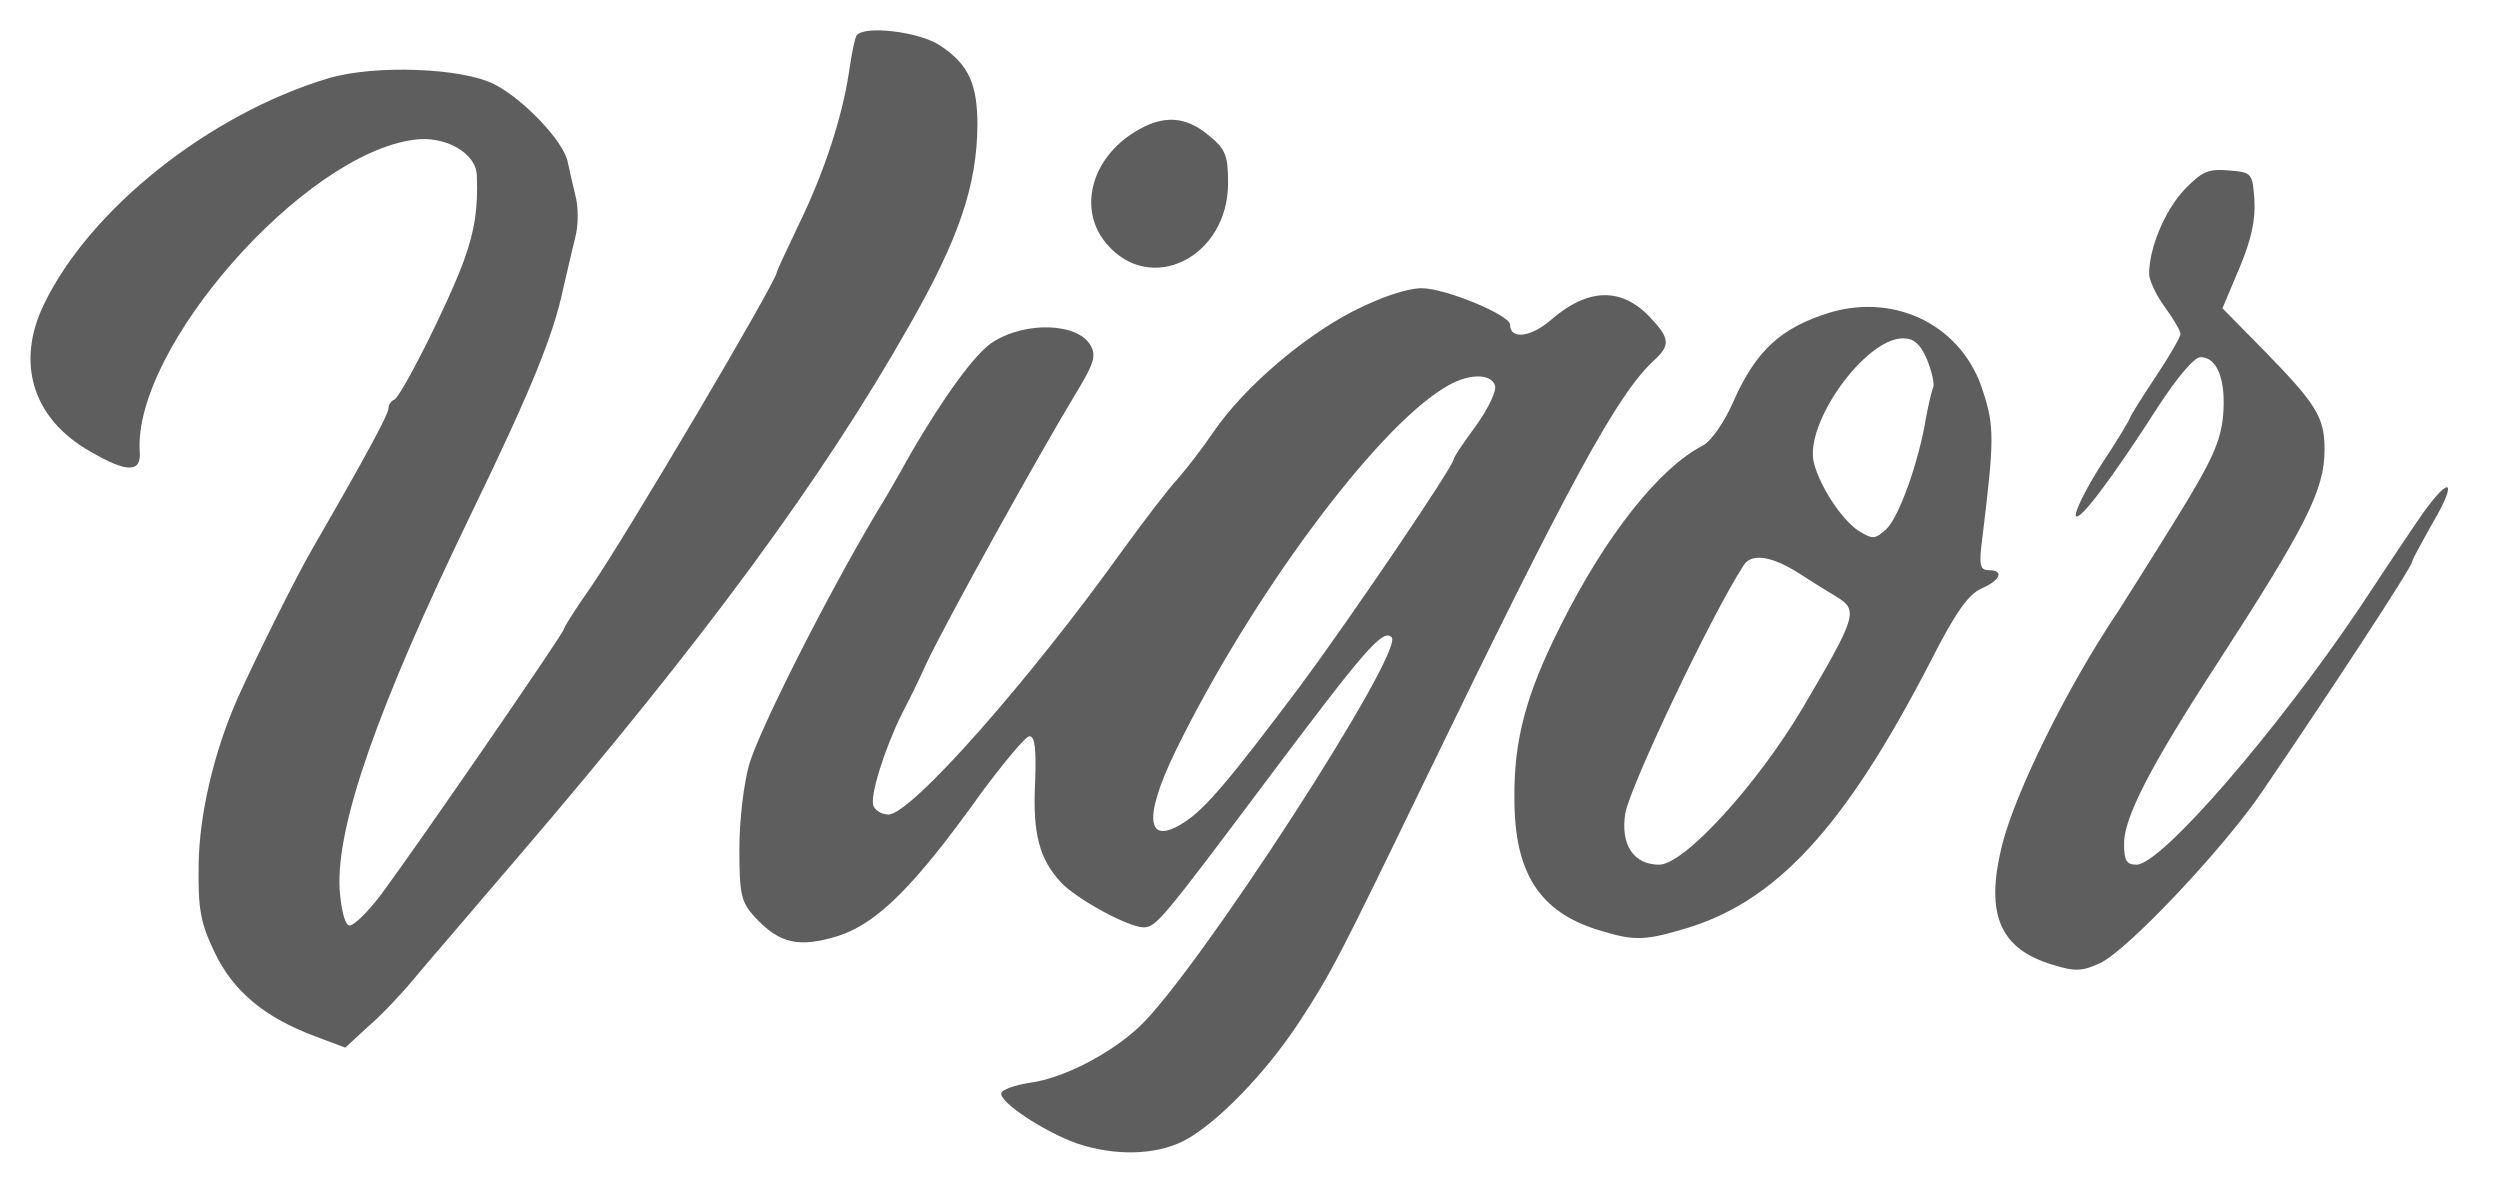 <?xml version="1.0" standalone="no"?>
<!DOCTYPE svg PUBLIC "-//W3C//DTD SVG 20010904//EN"
 "http://www.w3.org/TR/2001/REC-SVG-20010904/DTD/svg10.dtd">
<svg version="1.0" xmlns="http://www.w3.org/2000/svg"
 width="399pt" height="189pt" viewBox="0 0 399 189"
 preserveAspectRatio="xMidYMid meet">

<g transform="translate(0,189) scale(0.1,-0.1)"
fill="#5e5e5e" stroke="none">
<path d="M1367 1833 c-3 -5 -8 -30 -12 -58 -11 -73 -40 -161 -80 -243 -19 -40
-35 -74 -35 -76 0 -14 -240 -420 -297 -503 -24 -34 -43 -64 -43 -67 0 -6 -232
-343 -292 -424 -22 -29 -45 -51 -51 -49 -7 2 -13 28 -15 59 -5 101 60 288 209
596 94 194 132 285 148 362 7 30 16 69 20 85 4 17 4 44 0 60 -4 17 -10 42 -13
57 -7 33 -70 99 -116 123 -52 27 -192 32 -266 10 -190 -57 -381 -209 -454
-361 -45 -93 -18 -182 73 -234 60 -35 83 -35 80 0 -10 165 261 474 438 497 49
7 99 -21 100 -57 2 -53 -3 -87 -21 -137 -25 -68 -100 -217 -111 -221 -5 -2 -9
-8 -9 -14 0 -9 -36 -76 -121 -223 -25 -43 -91 -175 -120 -240 -38 -86 -61
-186 -62 -265 -1 -72 3 -93 26 -141 30 -62 80 -103 160 -133 l48 -18 37 34
c21 18 53 52 72 75 19 23 96 112 170 199 293 342 482 599 621 844 80 140 108
224 109 320 0 66 -14 97 -59 127 -34 23 -124 33 -134 16z"/>
<path d="M1812 1680 c-71 -43 -92 -125 -46 -179 70 -83 194 -22 194 97 0 44
-4 54 -31 76 -37 31 -73 33 -117 6z"/>
<path d="M3486 1587 c-31 -33 -56 -93 -56 -134 0 -10 11 -34 25 -53 14 -19 25
-38 25 -43 0 -5 -18 -36 -40 -69 -22 -33 -40 -62 -40 -64 0 -2 -20 -36 -46
-75 -25 -39 -43 -76 -41 -82 4 -12 57 58 132 175 30 46 57 78 67 78 27 0 41
-37 36 -94 -4 -41 -18 -72 -73 -161 -37 -60 -80 -128 -94 -150 -81 -120 -165
-290 -186 -375 -27 -110 -3 -165 82 -190 35 -11 47 -10 75 3 44 21 196 182
258 273 113 166 240 360 240 368 0 3 14 28 30 57 47 79 29 83 -24 4 -26 -38
-66 -99 -90 -135 -134 -199 -317 -410 -356 -410 -16 0 -20 6 -20 34 0 41 42
123 146 283 144 222 174 281 174 345 0 52 -12 72 -98 160 l-65 66 27 64 c19
45 26 77 24 109 -3 43 -4 44 -41 47 -33 3 -43 -2 -71 -31z"/>
<path d="M2159 1393 c-81 -42 -174 -122 -222 -192 -17 -25 -43 -59 -58 -76
-15 -16 -53 -66 -85 -110 -151 -211 -340 -425 -376 -425 -10 0 -21 6 -24 14
-6 16 18 91 45 146 10 19 28 55 39 80 33 70 182 338 239 432 28 46 33 60 24
76 -20 37 -105 40 -158 5 -27 -18 -76 -85 -129 -176 -21 -38 -46 -81 -55 -95
-82 -138 -186 -345 -203 -401 -9 -31 -16 -91 -16 -136 0 -73 3 -85 25 -109 39
-42 70 -49 132 -30 63 20 123 80 228 227 37 50 72 92 78 92 9 0 11 -22 9 -75
-4 -81 7 -121 41 -158 25 -27 108 -72 132 -72 20 0 29 11 197 235 156 208 185
242 199 228 22 -22 -311 -536 -403 -622 -46 -43 -121 -82 -174 -89 -25 -4 -45
-11 -46 -17 -2 -15 70 -62 121 -80 60 -20 124 -19 170 4 52 27 130 107 184
189 51 78 64 103 199 382 234 483 310 622 368 675 26 24 25 35 -5 67 -46 50
-100 49 -159 -2 -32 -28 -66 -33 -66 -8 0 15 -103 58 -141 58 -23 0 -65 -14
-110 -37z m227 -118 c3 -8 -10 -36 -30 -64 -20 -27 -36 -51 -36 -54 0 -11
-165 -254 -245 -362 -112 -149 -152 -197 -186 -218 -59 -38 -65 7 -13 114 119
244 318 513 429 580 36 23 74 24 81 4z"/>
<path d="M2920 1391 c-78 -24 -118 -61 -154 -143 -14 -32 -35 -62 -48 -69 -69
-35 -155 -143 -227 -287 -55 -109 -75 -182 -74 -277 0 -118 40 -180 133 -209
55 -17 72 -18 133 0 150 42 260 161 398 428 40 79 61 108 82 117 30 13 36 29
11 29 -14 0 -16 8 -10 53 19 155 19 177 1 232 -32 104 -138 158 -245 126z
m156 -76 c8 -20 12 -40 9 -44 -2 -5 -7 -26 -11 -47 -11 -69 -43 -160 -64 -179
-18 -16 -21 -16 -44 -2 -27 18 -61 70 -71 108 -16 63 82 199 142 199 18 0 28
-9 39 -35z m-208 -338 c20 -13 49 -31 64 -40 34 -21 31 -31 -55 -177 -73 -123
-189 -250 -229 -250 -41 0 -62 32 -54 82 7 42 137 316 189 396 12 19 43 15 85
-11z"/>
</g>
</svg>
